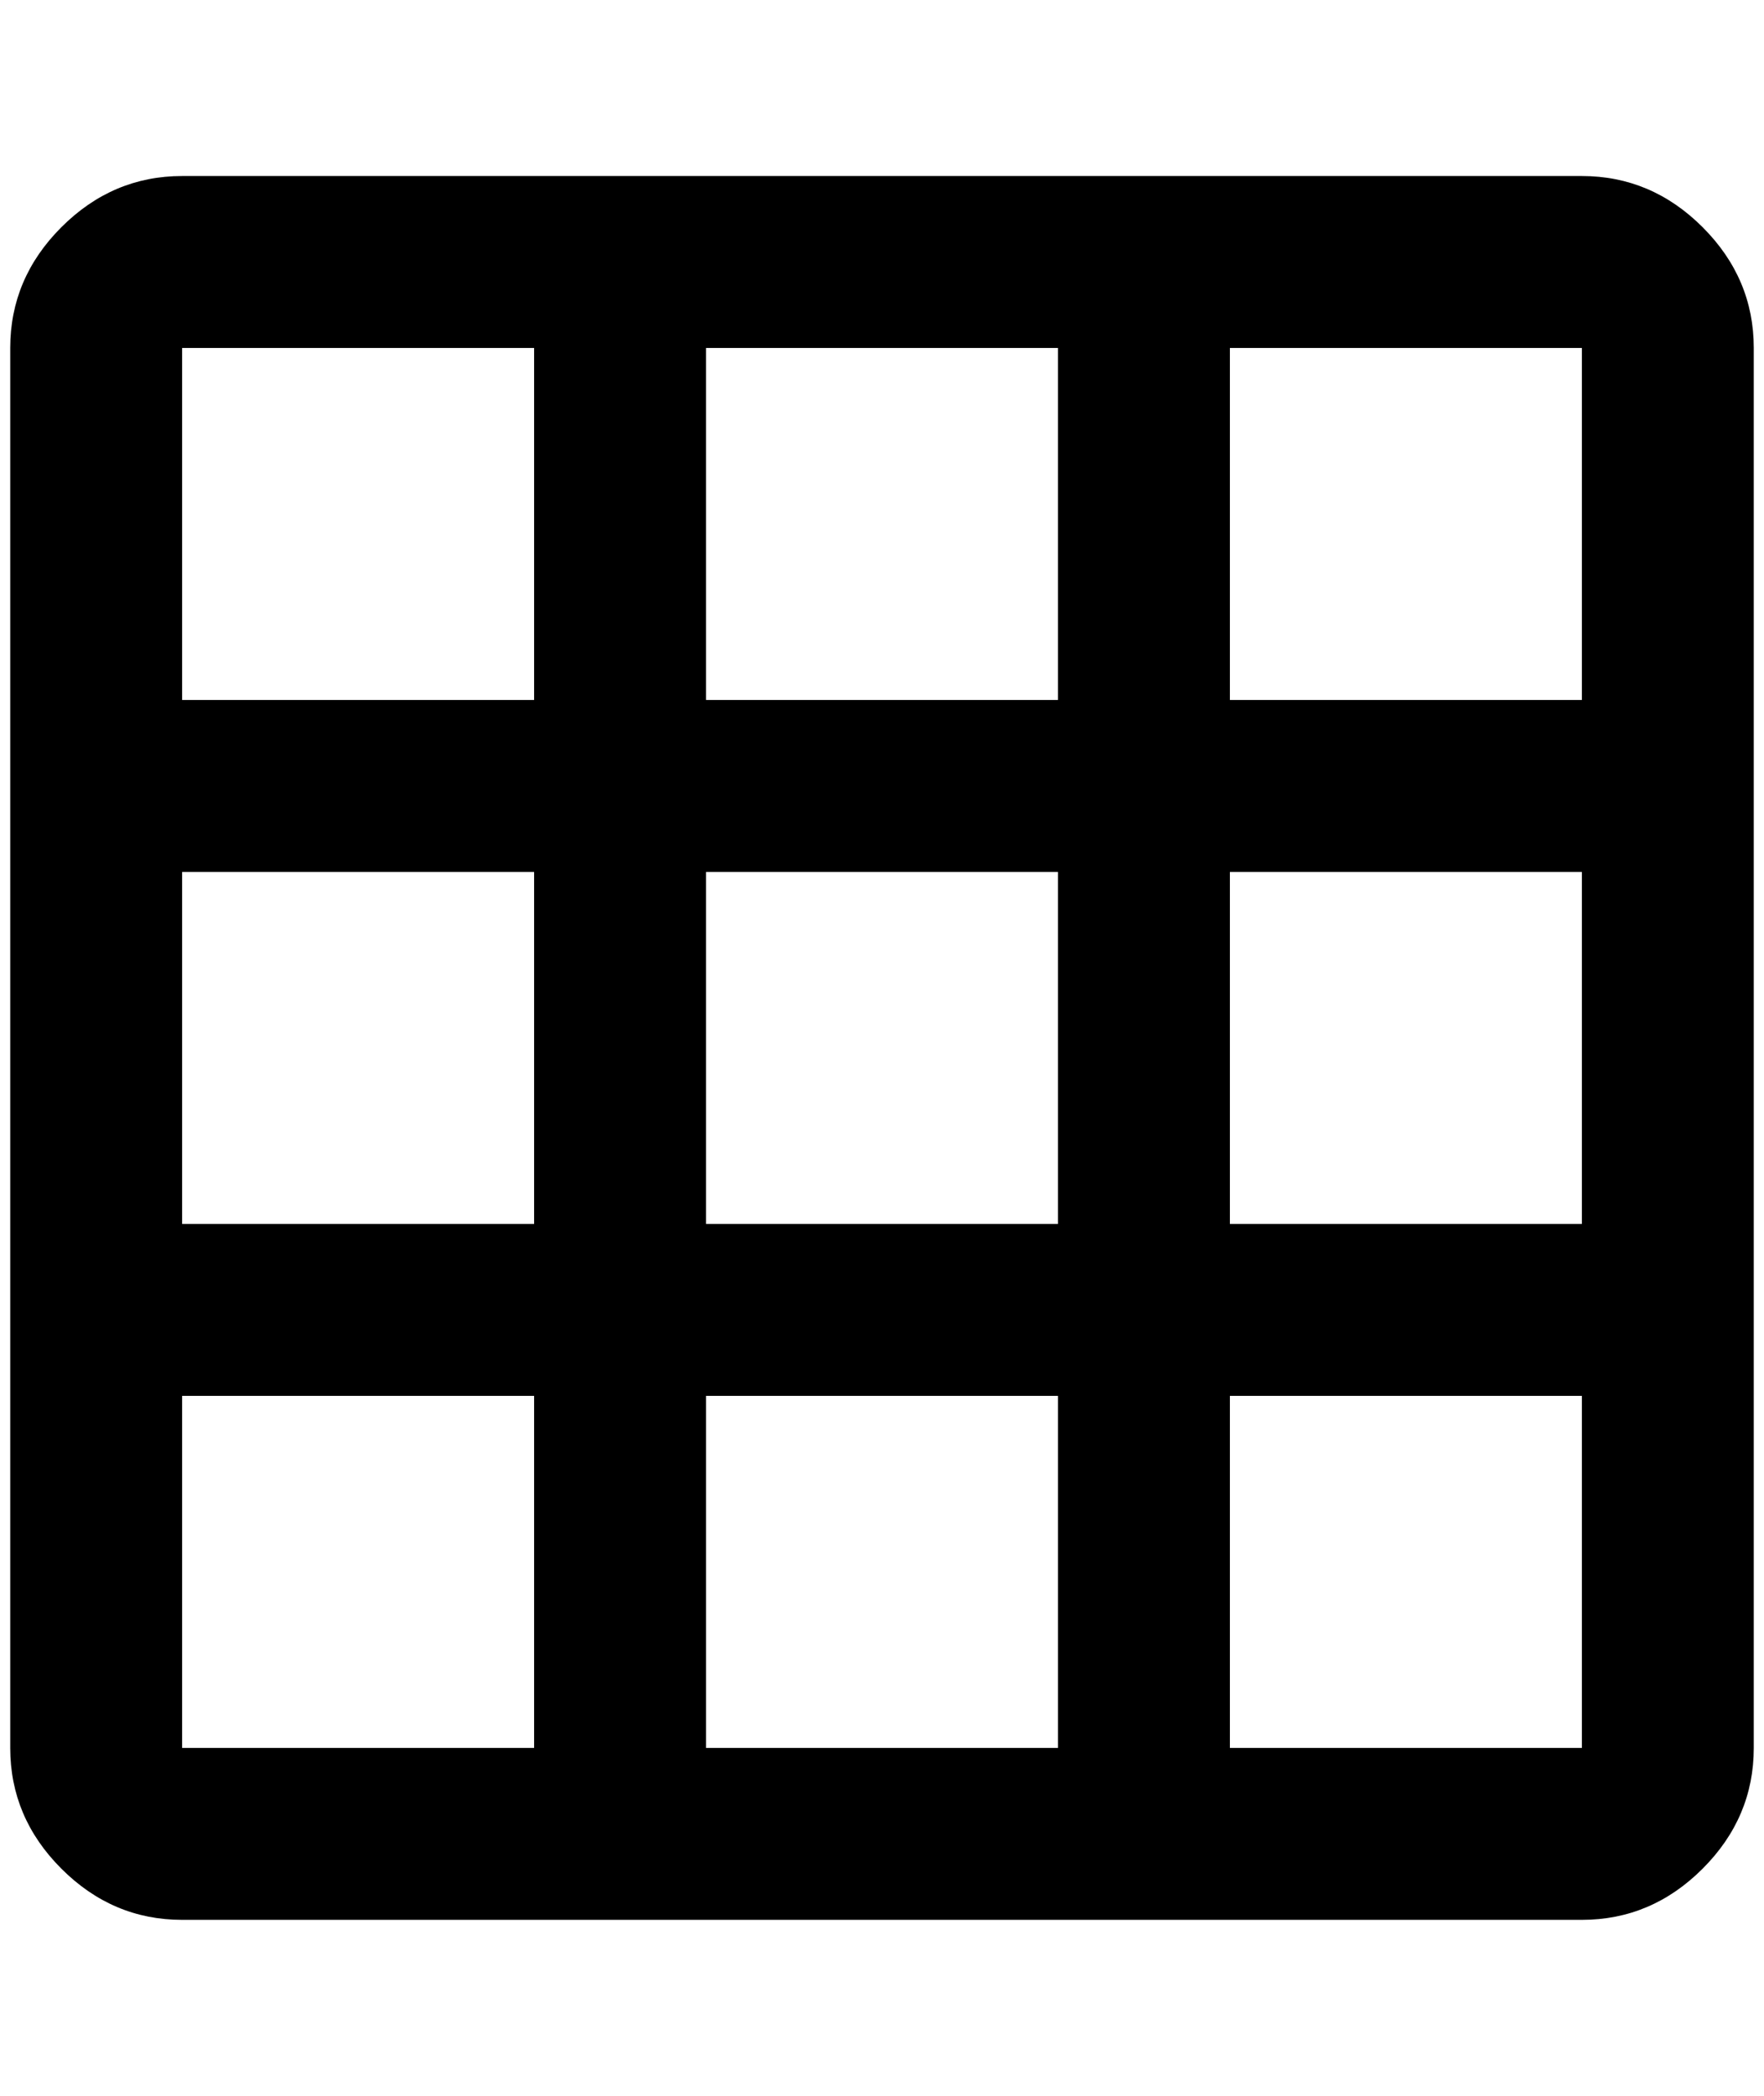 <?xml version="1.0" standalone="no"?>
<!DOCTYPE svg PUBLIC "-//W3C//DTD SVG 1.1//EN" "http://www.w3.org/Graphics/SVG/1.1/DTD/svg11.dtd" >
<svg xmlns="http://www.w3.org/2000/svg" xmlns:xlink="http://www.w3.org/1999/xlink" version="1.1" viewBox="-10 0 1724 2048">
   <path fill="currentColor"
d="M680 340v344h344v-344h-344zM1192 340v344h344v-344h-344zM1192 852v344h344v-344h-344zM1192 1364v344h344v-344h-344zM1024 1708v-344h-344v344h344zM512 1708v-344h-344v344h344zM512 1196v-344h-344v344h344zM512 684v-344h-344v344h344zM680 1196h344v-344h-344v344
zM168 172h1368q68 0 118 50t50 118v1368q0 68 -50 118t-118 50h-1368q-68 0 -118 -50t-50 -118v-1368q0 -68 50 -118t118 -50z" />
</svg>
